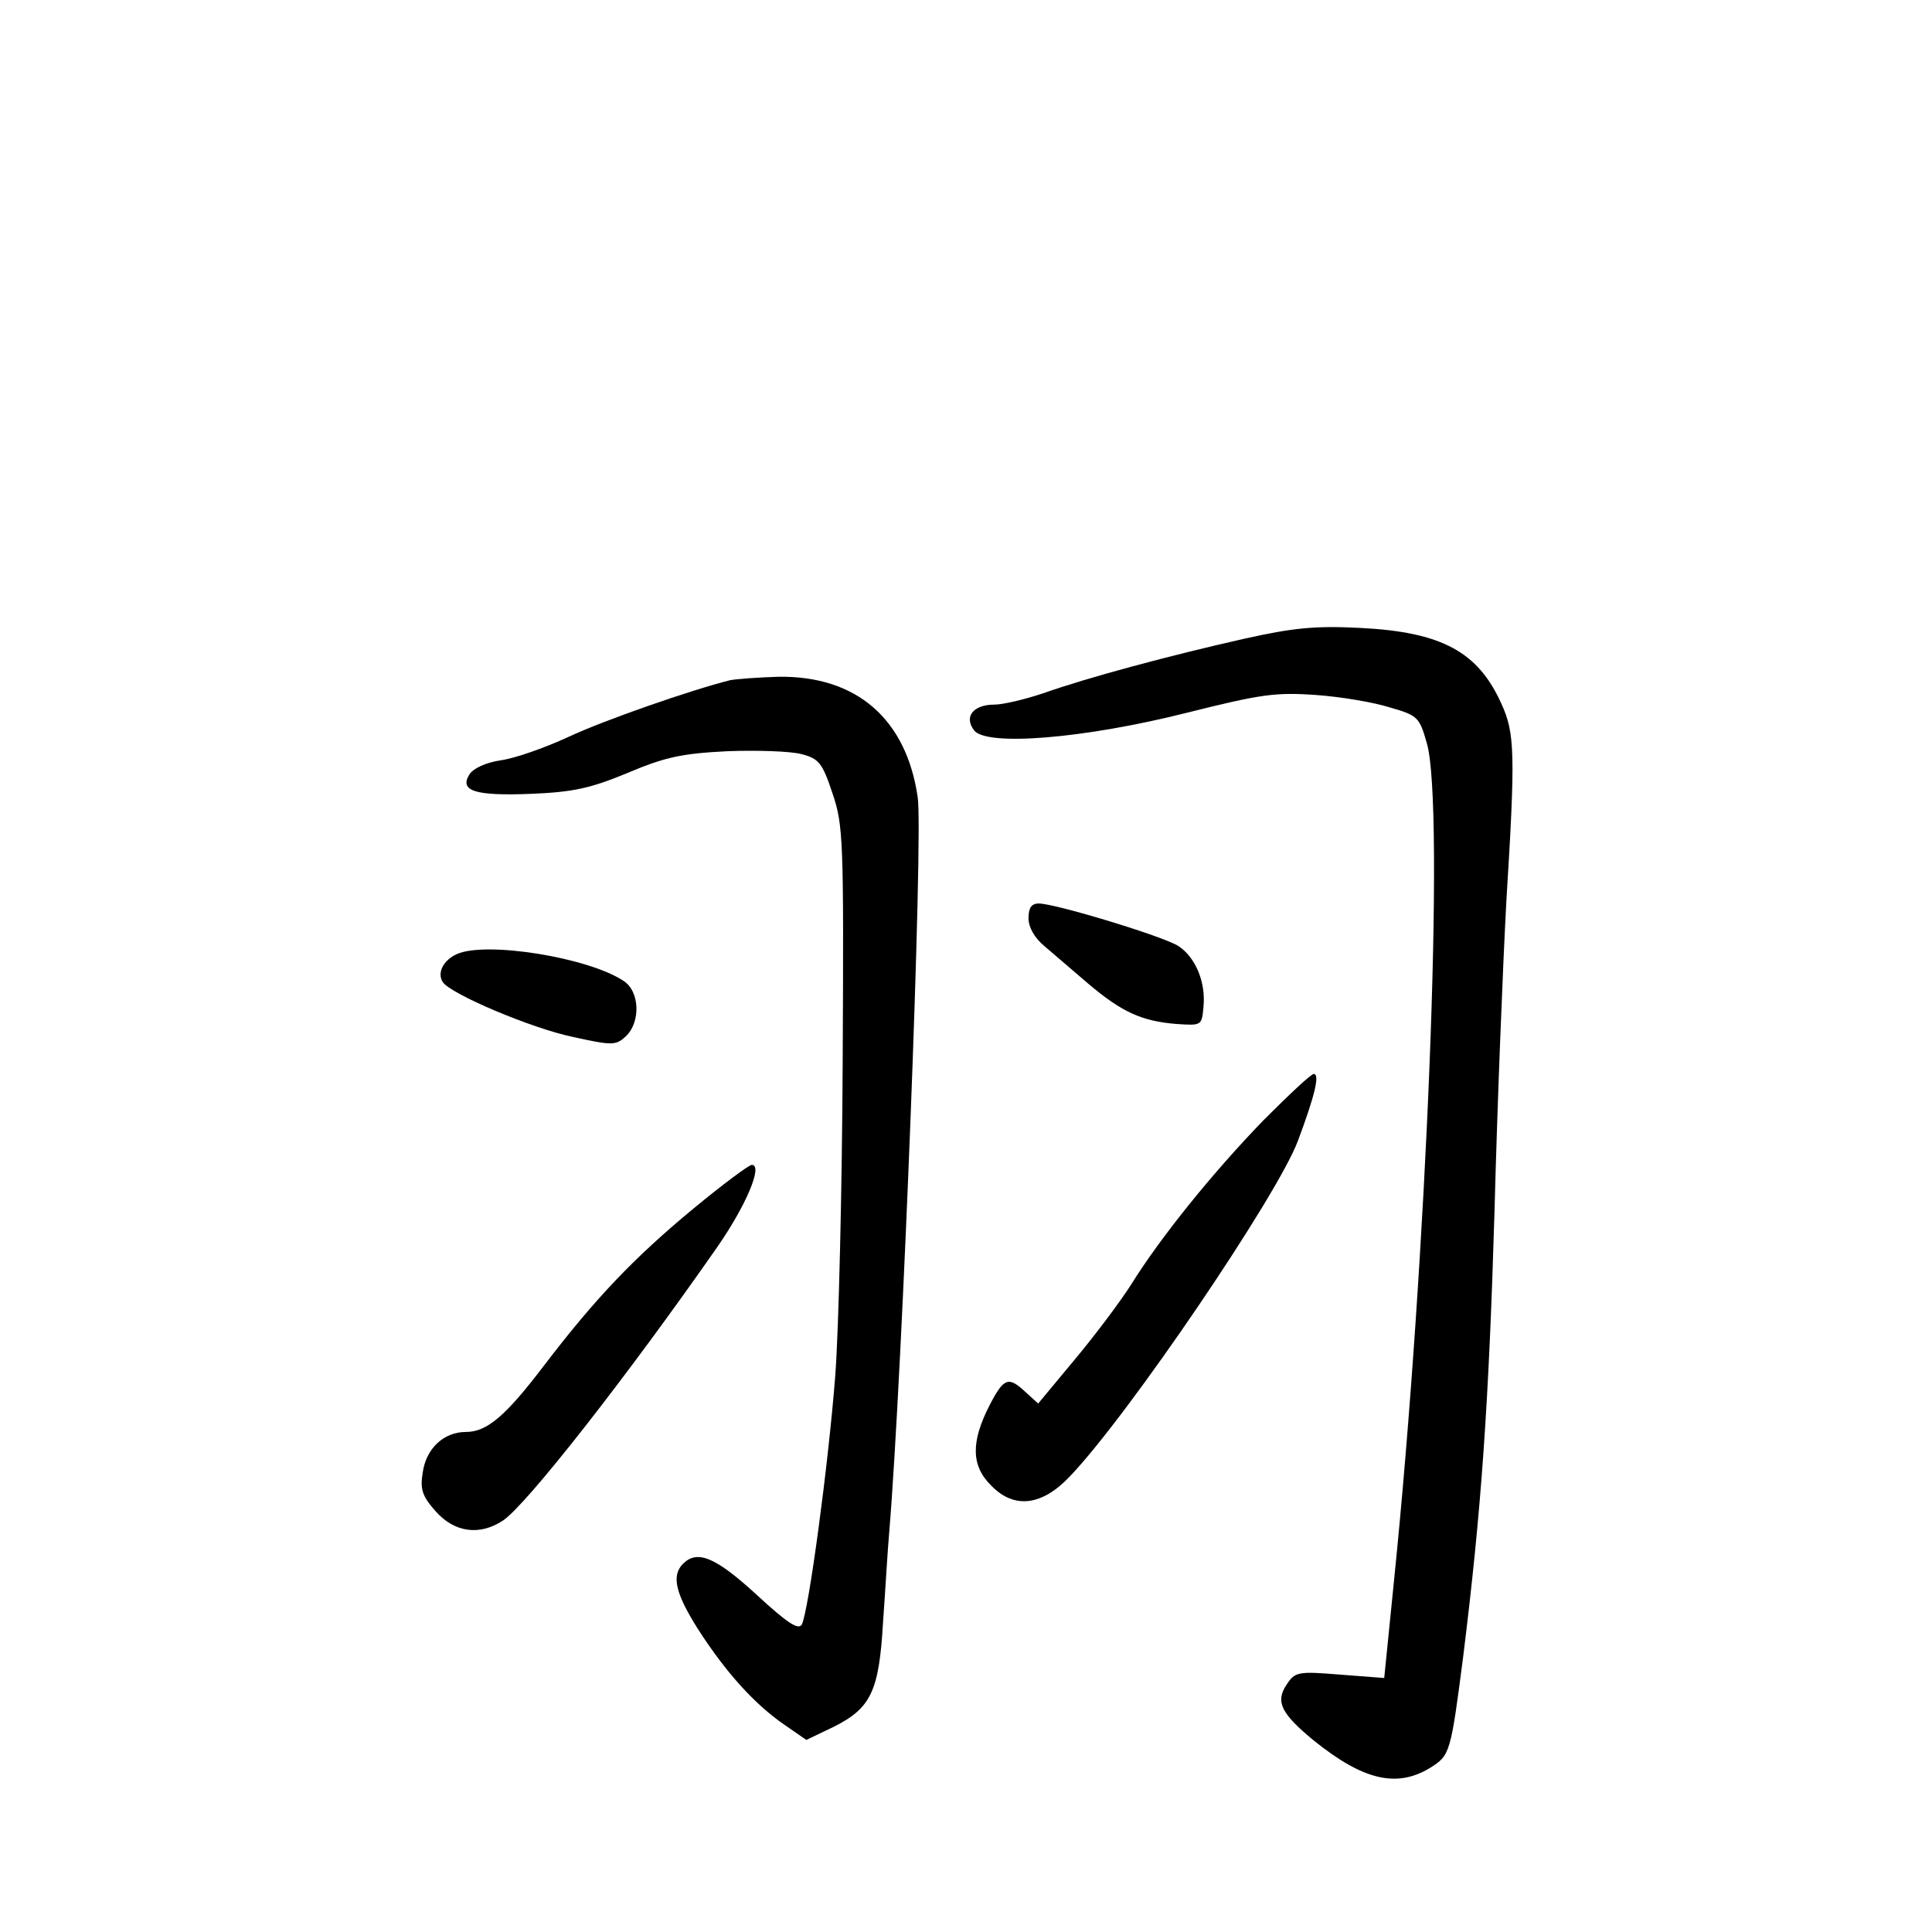 <?xml version="1.0" standalone="no"?>
<!DOCTYPE svg PUBLIC "-//W3C//DTD SVG 20010904//EN"
 "http://www.w3.org/TR/2001/REC-SVG-20010904/DTD/svg10.dtd">
<svg version="1.0" xmlns="http://www.w3.org/2000/svg"
 width="340pt" height="340pt" viewBox="0 0 340 340"
 preserveAspectRatio="xMidYMid meet">
<g transform="translate(0,340) scale(0.1,-0.1)"
fill="#000000" stroke="none">
<path d="M2190 2276 c-129 -29 -275 -68 -354 -96 -33 -11 -71 -20 -86 -20 -37
0 -54 -21 -36 -45 21 -29 194 -15 376 31 128 32 154 36 225 31 44 -3 103 -13
131 -22 49 -14 52 -17 65 -63 32 -108 0 -908 -58 -1476 l-17 -169 -78 6 c-74
6 -79 5 -94 -18 -20 -30 -9 -51 48 -98 87 -70 146 -84 205 -48 35 22 36 26 58
196 32 258 45 444 55 780 5 193 15 440 21 550 16 259 15 295 -9 347 -41 91
-105 126 -249 133 -79 4 -118 0 -203 -19z"/>
<path d="M1285 2203 c-68 -17 -221 -70 -285 -100 -41 -19 -95 -38 -119 -41
-26 -4 -48 -14 -55 -25 -18 -29 10 -38 109 -34 74 3 105 10 170 37 66 28 96
34 175 38 52 2 111 0 130 -5 31 -8 37 -15 55 -69 19 -56 20 -80 18 -469 -1
-225 -7 -475 -13 -555 -12 -156 -47 -416 -59 -439 -6 -10 -26 3 -80 53 -72 66
-104 79 -129 54 -21 -21 -13 -53 27 -116 49 -76 99 -131 151 -167 l39 -27 48
23 c66 33 80 63 87 184 4 55 8 127 11 160 23 277 60 1228 50 1292 -20 138
-108 214 -245 212 -36 -1 -74 -4 -85 -6z"/>
<path d="M1810 1784 c0 -16 11 -35 28 -49 15 -13 49 -42 77 -66 59 -50 94 -66
155 -71 45 -3 45 -3 48 31 4 43 -14 86 -44 106 -26 17 -217 75 -246 75 -13 0
-18 -8 -18 -26z"/>
<path d="M804 1721 c-24 -11 -35 -33 -25 -49 13 -21 157 -82 230 -97 68 -15
75 -15 92 1 27 25 25 80 -4 98 -62 41 -241 70 -293 47z"/>
<path d="M2223 1428 c-90 -93 -181 -206 -232 -288 -19 -30 -64 -90 -100 -133
l-64 -77 -22 20 c-30 28 -38 26 -63 -22 -34 -66 -33 -108 3 -143 40 -41 89
-35 138 17 104 109 365 494 401 590 30 80 39 118 28 118 -5 0 -44 -37 -89 -82z"/>
<path d="M1219 1272 c-105 -87 -172 -158 -260 -273 -69 -91 -102 -119 -139
-119 -39 0 -70 -29 -76 -71 -5 -30 -1 -42 23 -69 33 -37 77 -43 118 -16 41 27
218 253 377 481 52 75 81 145 61 145 -5 0 -52 -35 -104 -78z"/>
</g>
</svg>
